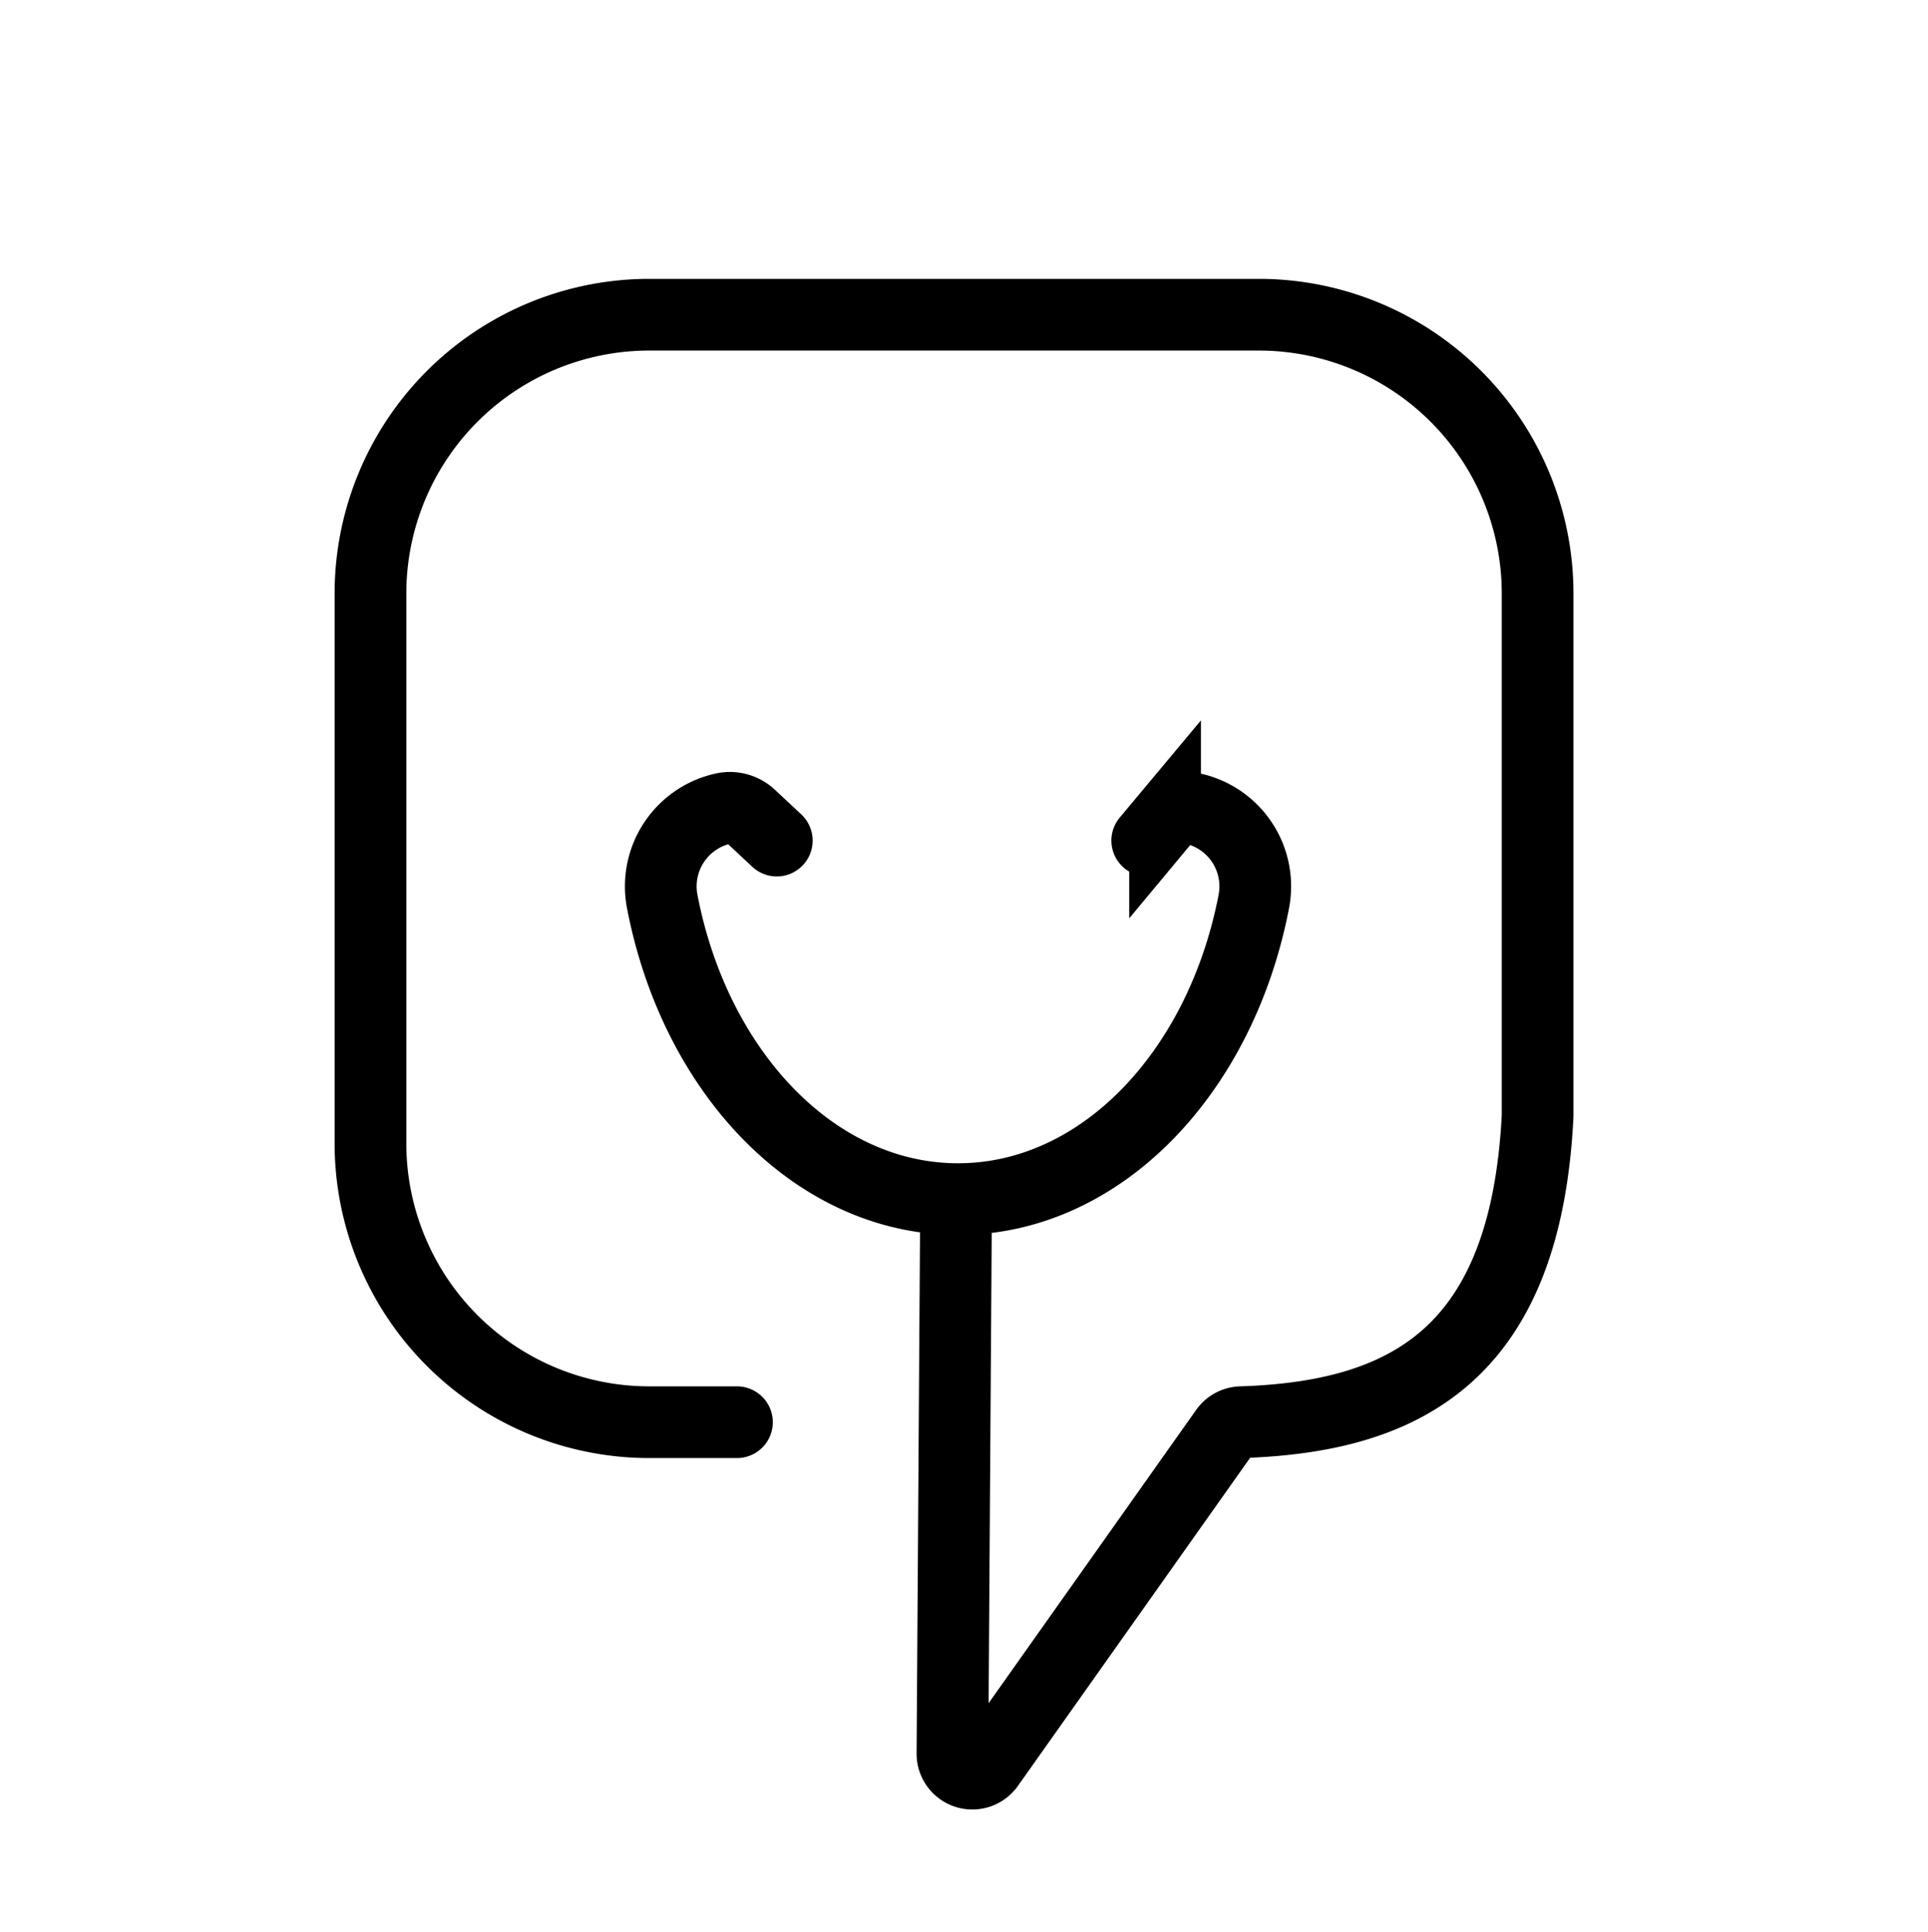 <svg id="Ebene_1" data-name="Ebene 1" xmlns="http://www.w3.org/2000/svg" viewBox="0 0 484 485"><defs><style>.cls-1,.cls-2{fill:none;}.cls-1{stroke:#000;stroke-linecap:round;stroke-miterlimit:10;stroke-width:18px;}</style></defs><path class="cls-1" d="M409,474H387a70,70,0,0,1-70-70V266a70,70,0,0,1,70-70H540a70,70,0,0,1,70,70V397.09C607,457,576.86,472.7,535.49,474a5,5,0,0,0-3.86,2.11l-59.45,84a5,5,0,0,1-9.08-2.92L464,420" transform="translate(-224 -117)"/><path class="cls-1" d="M512,328l4.48-5.36a7.58,7.58,0,0,1,7.75-2.48,20,20,0,0,1,14.52,23.15C530.48,386.21,500.37,418,464.5,418s-66-31.79-74.25-74.69a20,20,0,0,1,15.47-23.38,7.54,7.54,0,0,1,6.66,1.89L419,328" transform="translate(-224 -117)"/><rect class="cls-2" width="484" height="485" rx="95.34"/></svg>